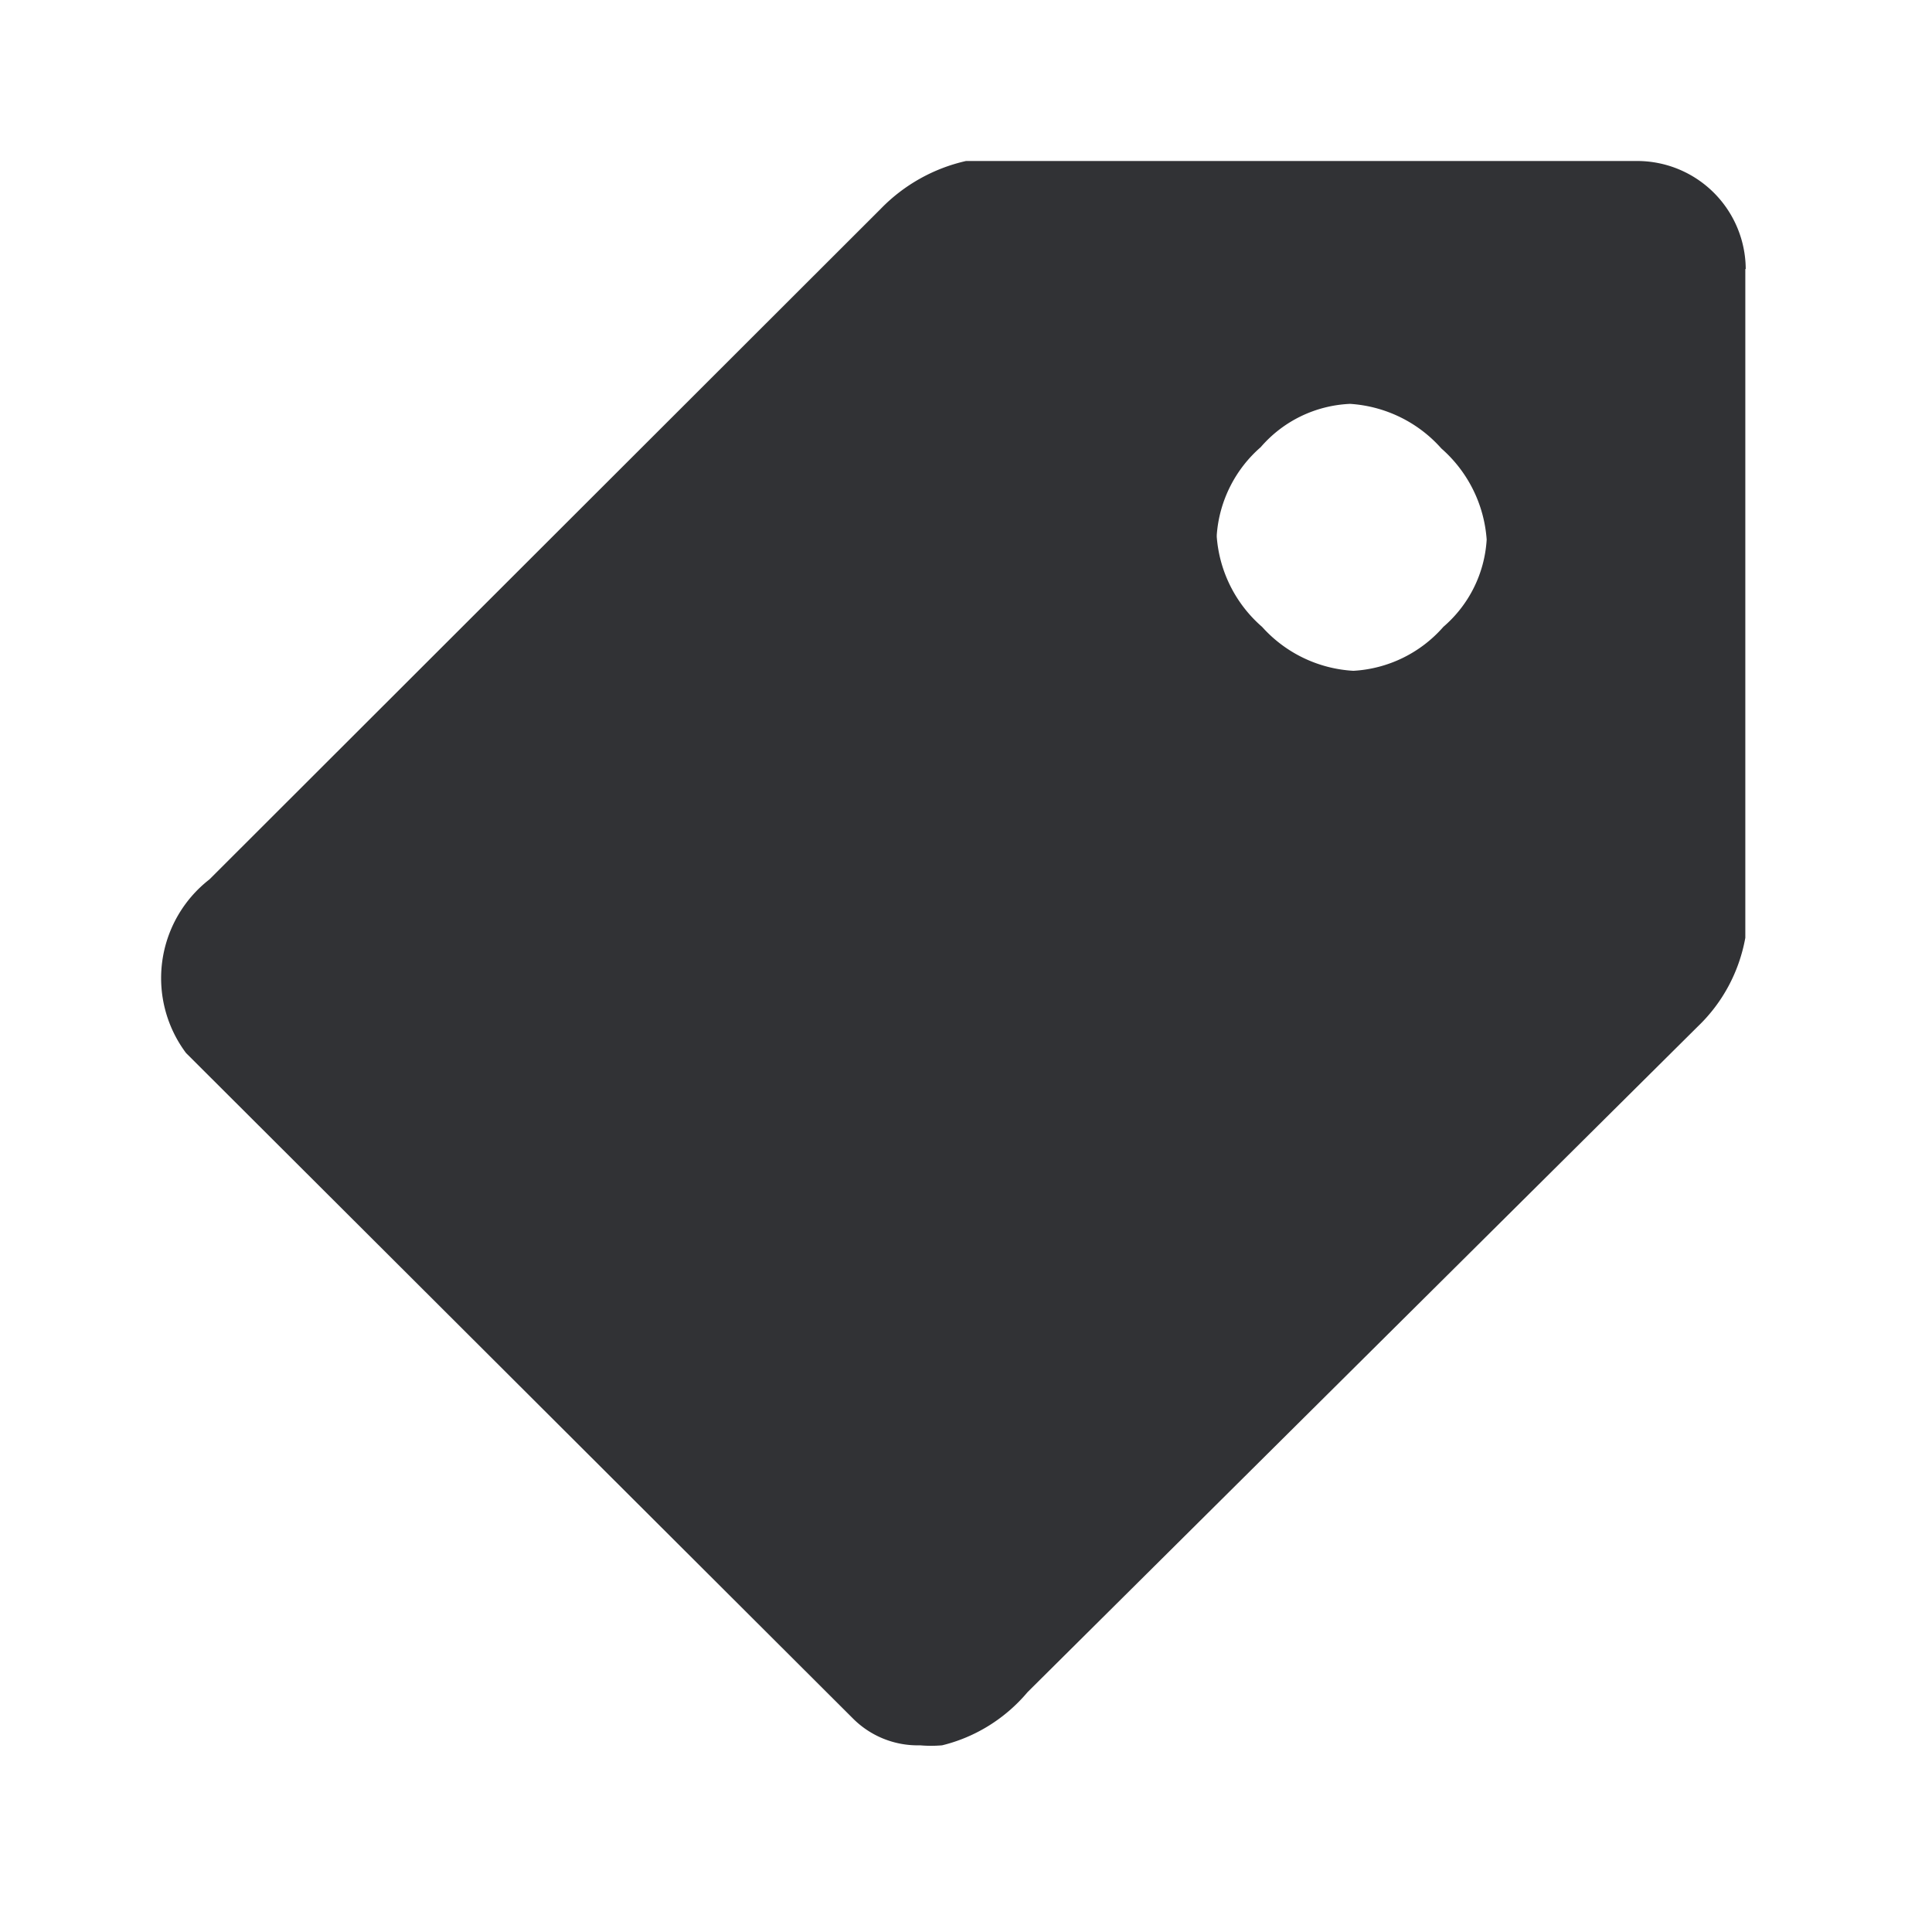 <svg width="24" height="24" viewBox="0 0 24 24" xmlns="http://www.w3.org/2000/svg"><path d="M21.686 3.339A1.349 1.349 0 0020.344 2H12a2.13 2.13 0 00-1.062.597l-8.336 8.327a1.553 1.553 0 00-.291 2.157l8.288 8.27c.219.218.519.338.83.33.09.008.182.008.274 0 .415-.101.787-.334 1.062-.661l8.327-8.27c.309-.296.513-.68.589-1.1V3.342h.005v-.003zm-6.571 3.308c.03-.42.227-.815.546-1.092.28-.325.68-.519 1.11-.538.436.028.845.227 1.134.554.33.289.532.695.563 1.132-.025.42-.219.81-.538 1.084a1.605 1.605 0 01-1.118.546 1.648 1.648 0 01-1.134-.546 1.646 1.646 0 01-.563-1.118v-.022z" fill="#313235" fill-rule="nonzero"/></svg>